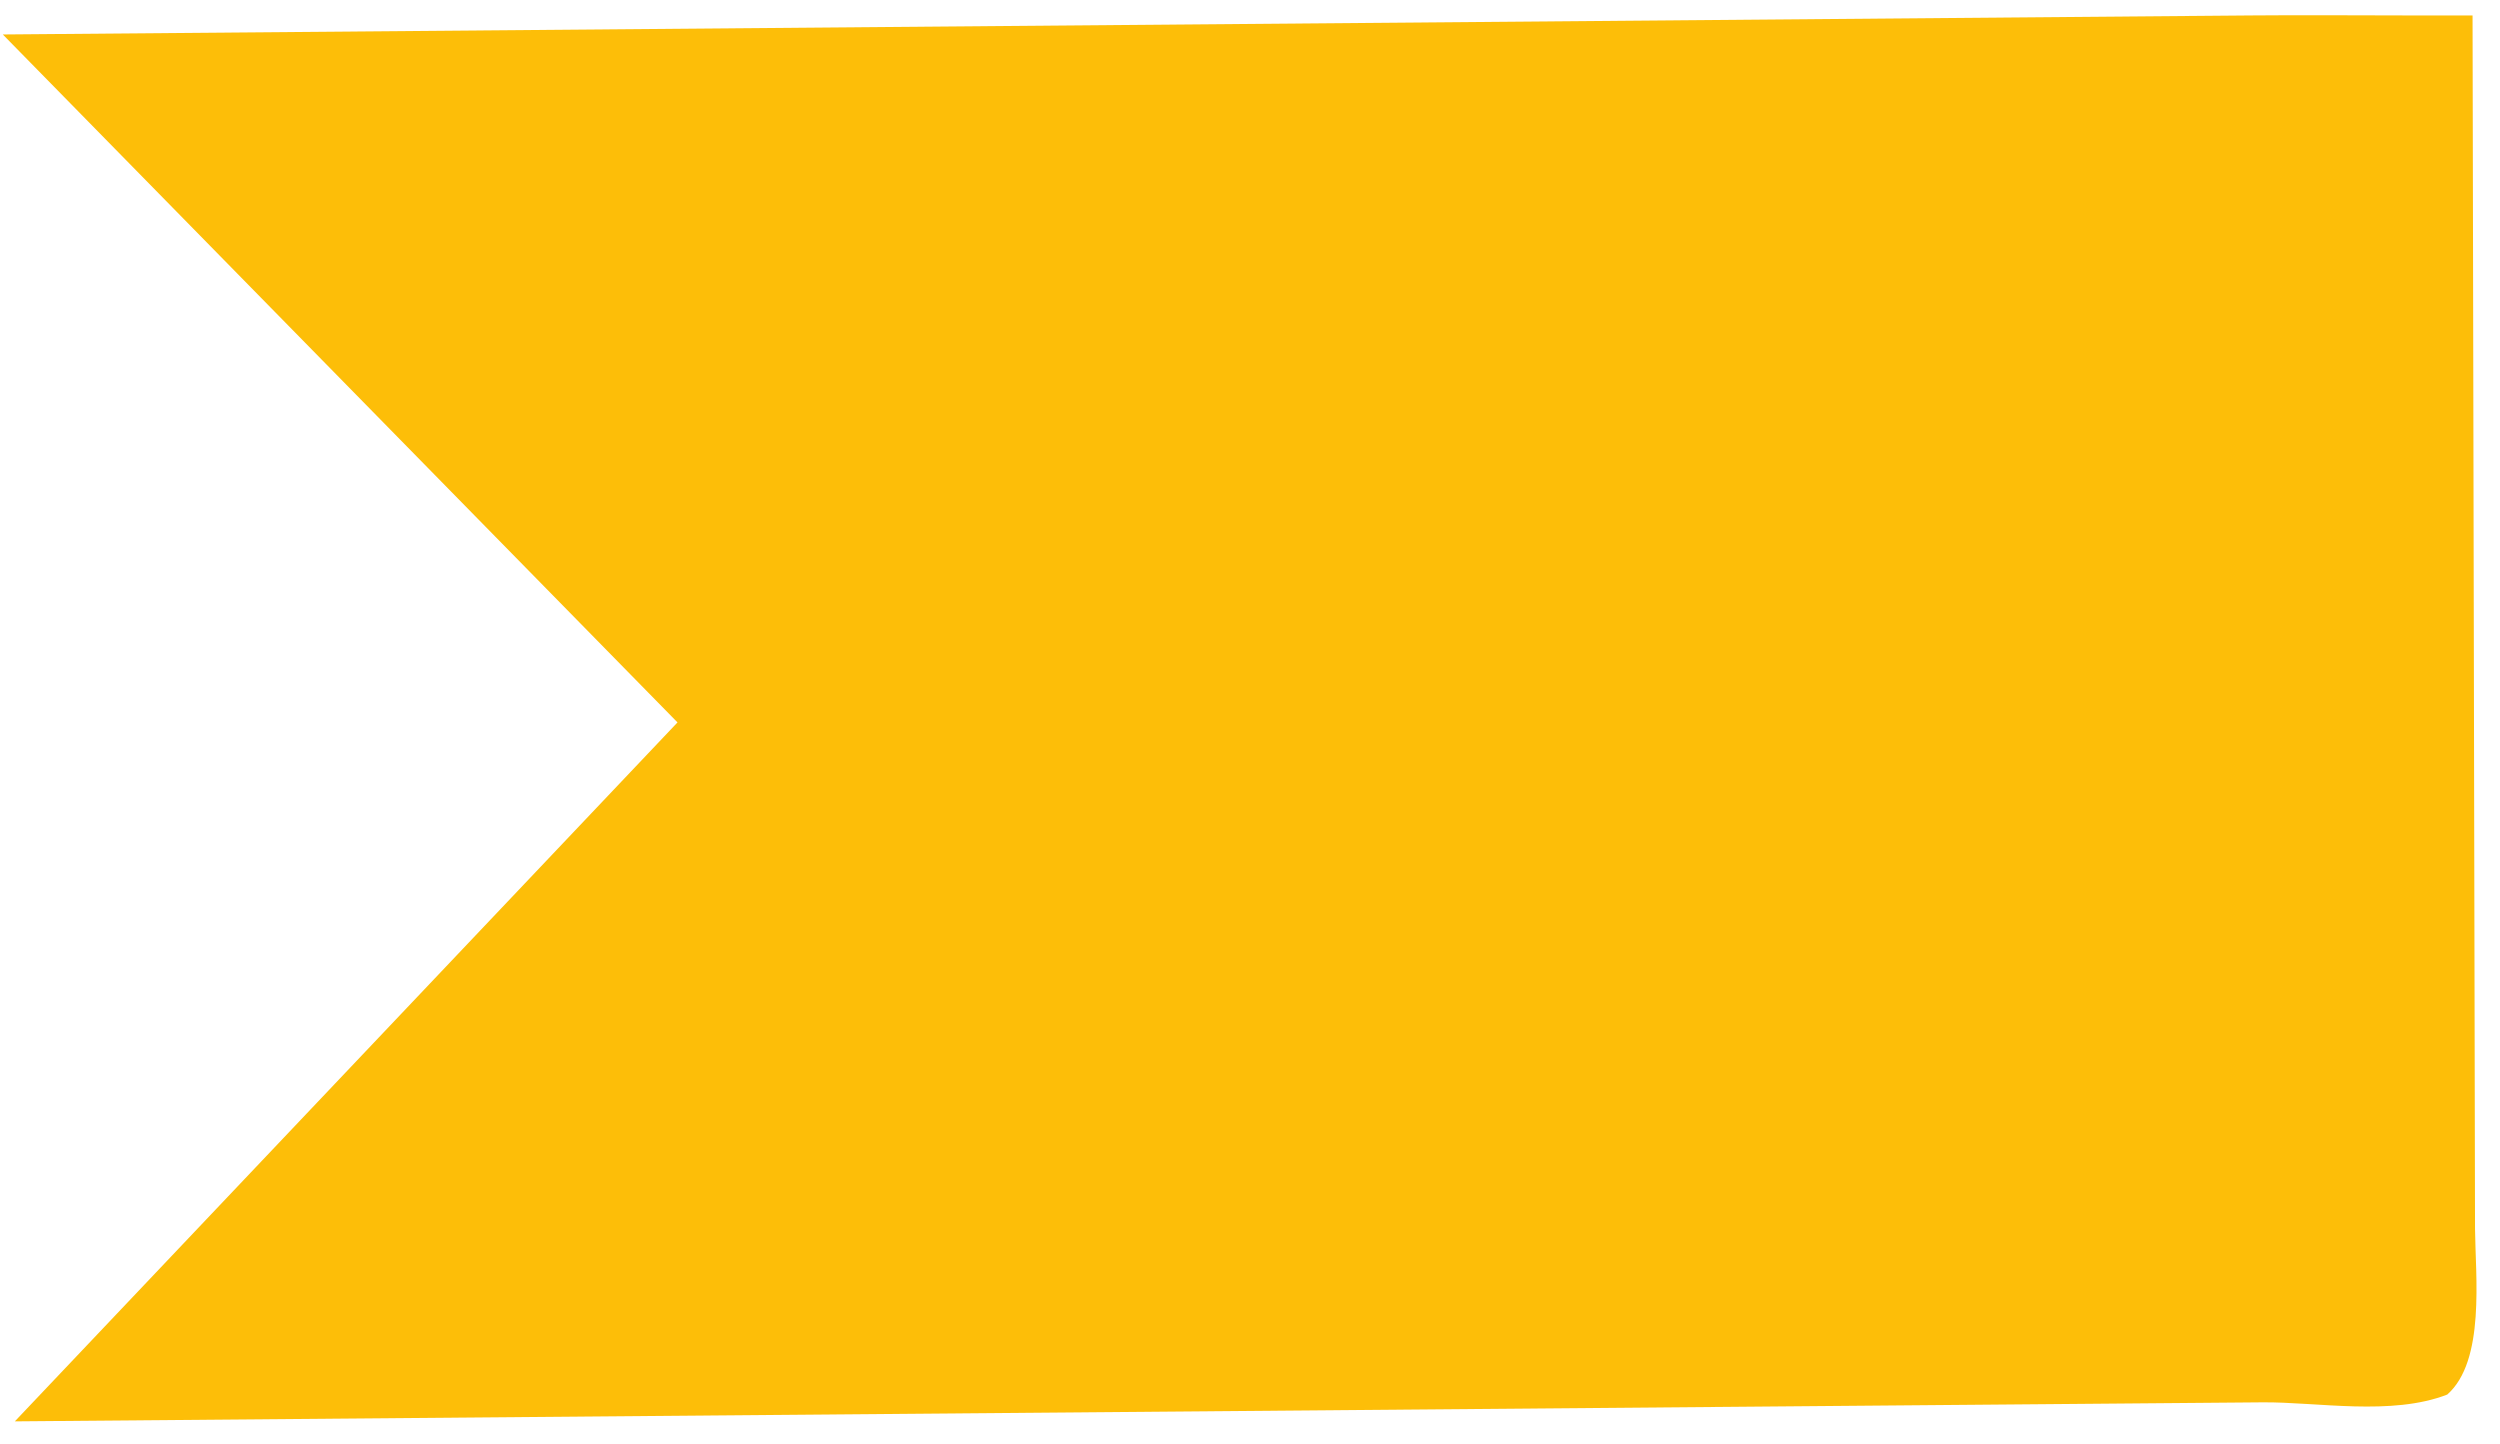 <svg width="90" height="52" viewBox="0 0 90 52" fill="none" xmlns="http://www.w3.org/2000/svg">
<path d="M81.453 50.484L0.534 51.169L24.39 26.007L0.101 1.241L81.02 0.556C82.981 0.539 84.662 0.555 86.662 0.556C86.662 0.556 88.418 0.556 89.012 0.556L89.101 44.238C89.115 45.934 89.477 48.993 88.101 50.204C86.101 50.982 83.414 50.468 81.453 50.484Z" fill="#FDBE08"/>
</svg>